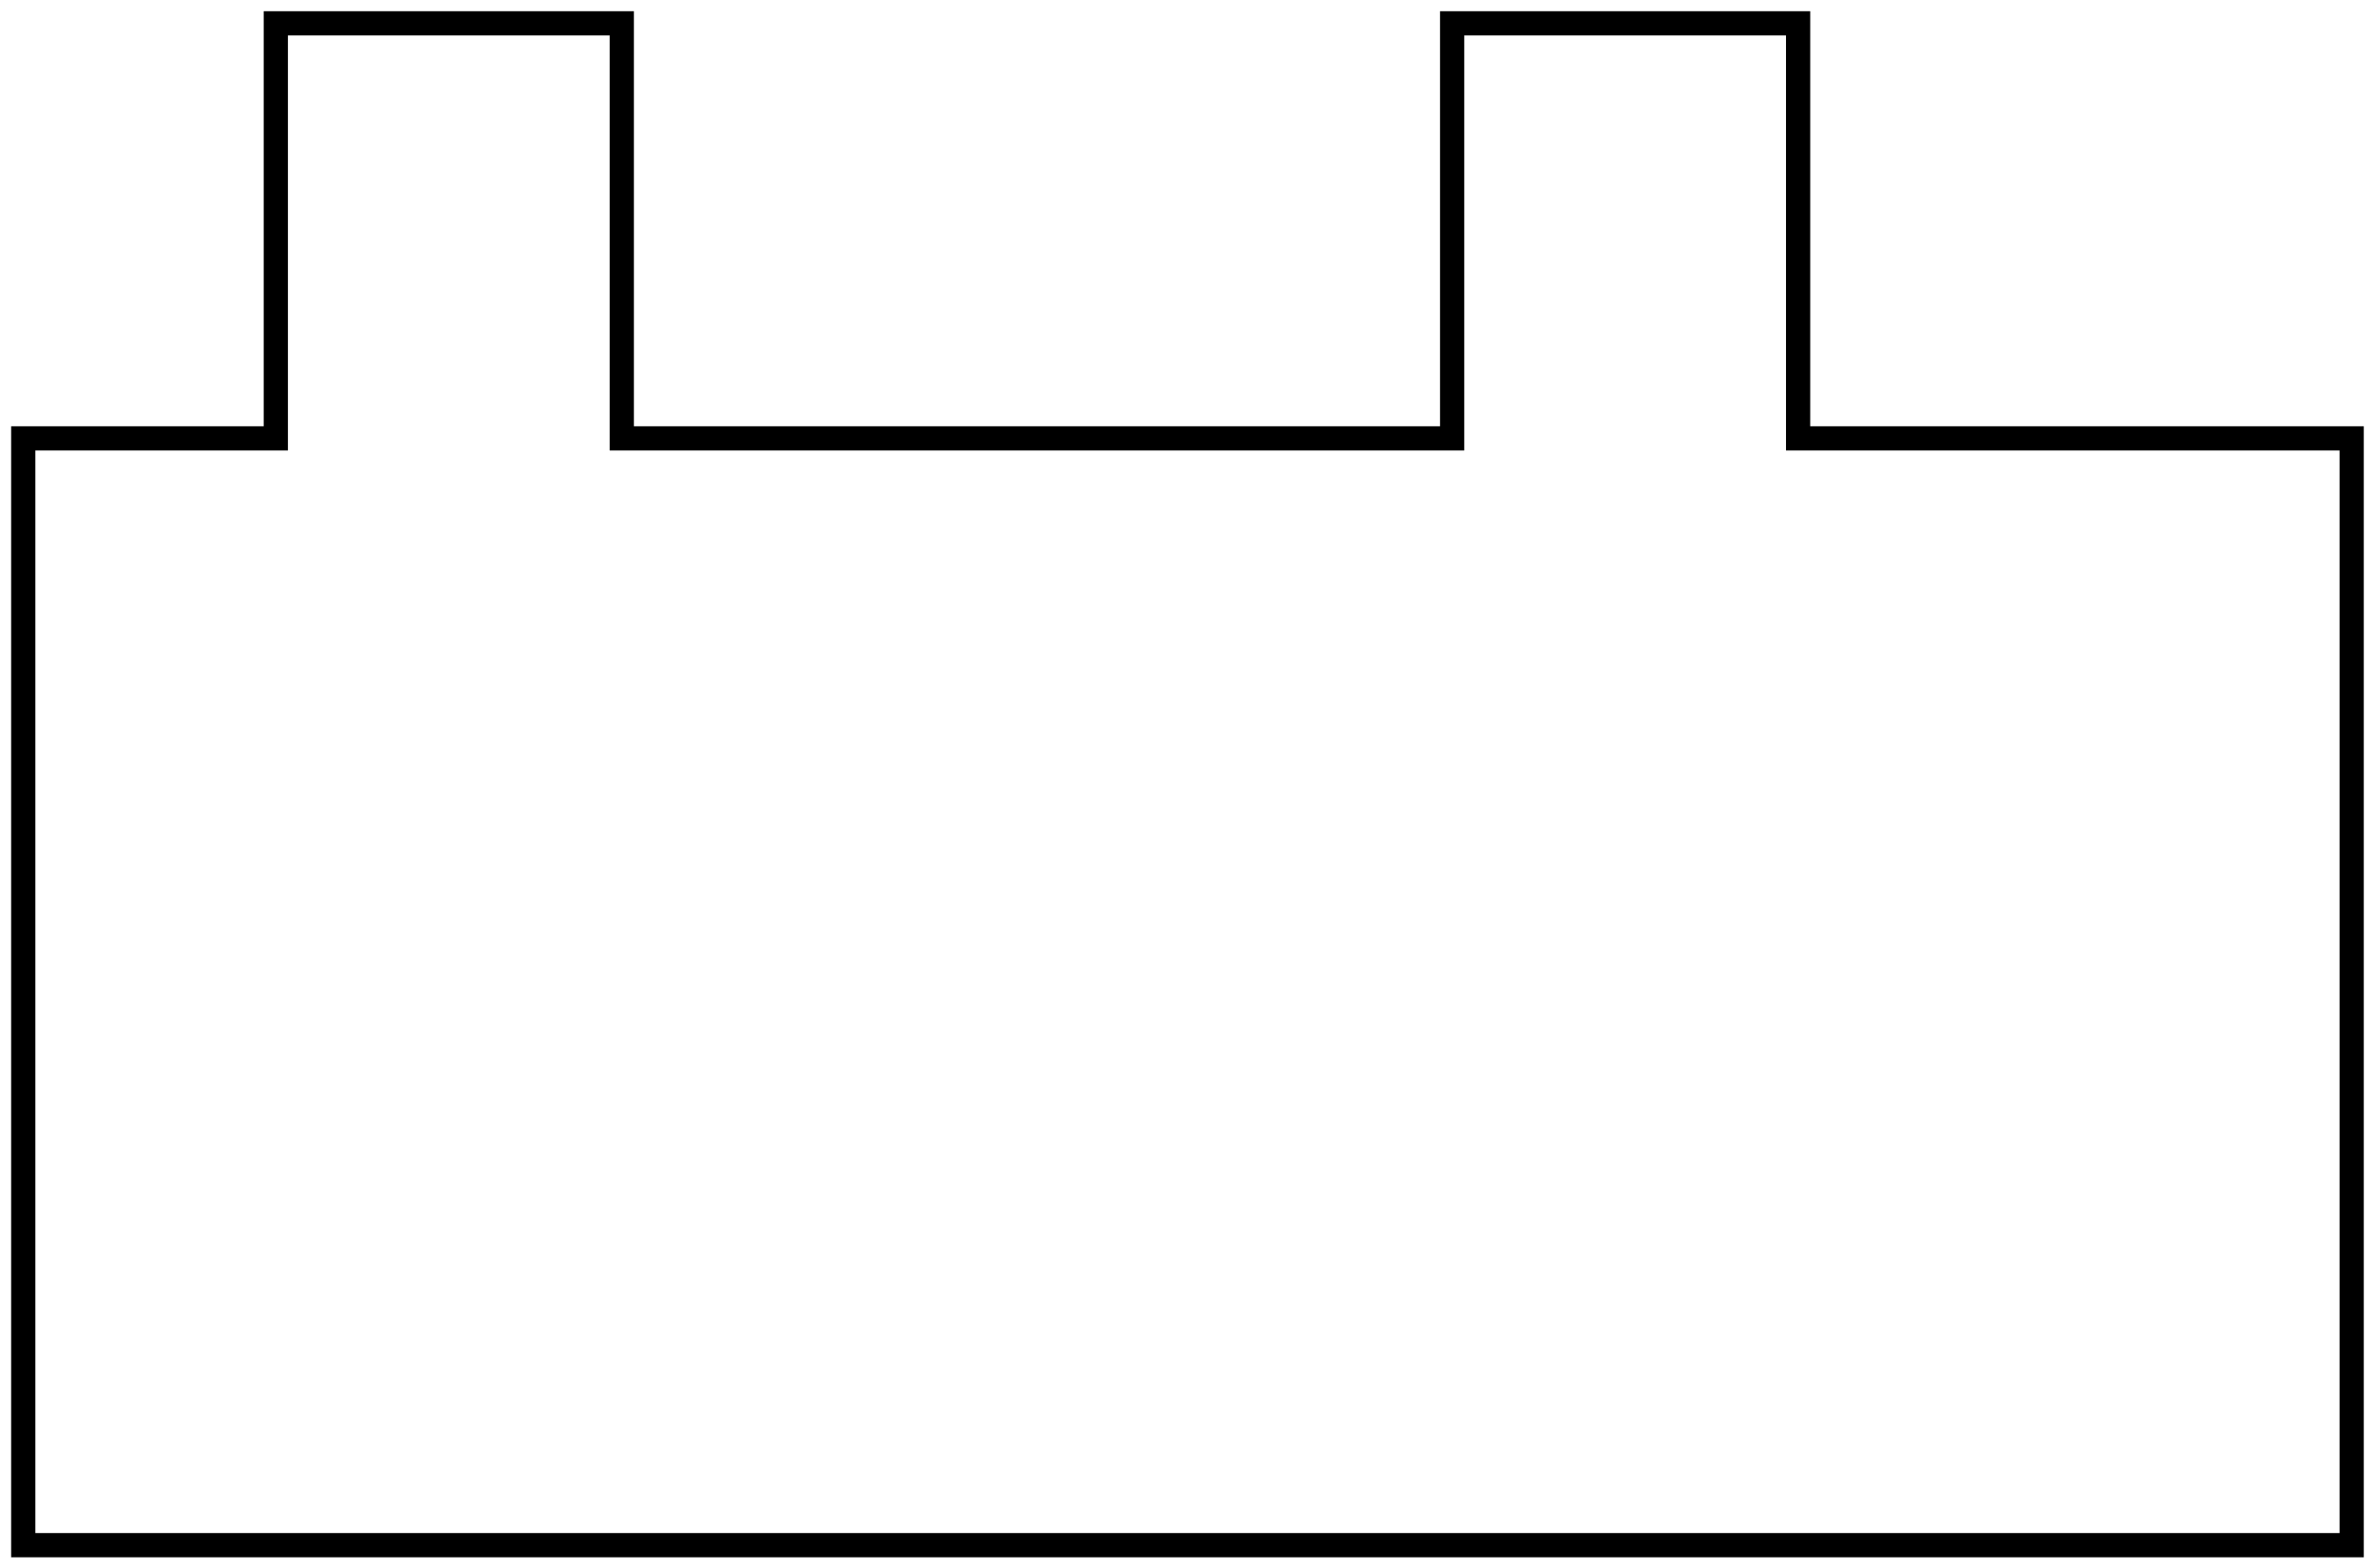<?xml version="1.0"?>
<!DOCTYPE svg PUBLIC "-//W3C//DTD SVG 1.1//EN" "http://www.w3.org/Graphics/SVG/1.1/DTD/svg11.dtd">
<svg width="34.323mm" height="22.673mm" viewBox="0 0 34.323 22.673" xmlns="http://www.w3.org/2000/svg" version="1.1">
<g id="Sketch" transform="translate(33.989,0.337) scale(1,-1)">
<path id="Sketch_w0000"  d="M -33.653 -22.0 L -0.003 -22.0 L -0.003 -6.0 L -8.003 -6.0 L -8.003 0.0 L -13.003 0.0 L -13.003 -6.0 L -25.003 -6.0 L -25.003 0.0 L -30.003 0.0 L -30.003 -6.0 L -33.653 -6.0 L -33.653 -22.0 " stroke="#000000" stroke-width="0.35 px" style="stroke-width:0.35;stroke-miterlimit:4;stroke-dasharray:none;stroke-linecap:square;fill:none;fill-opacity:1;fill-rule: evenodd"/>
<title>b'Sketch'</title>
</g>
</svg>